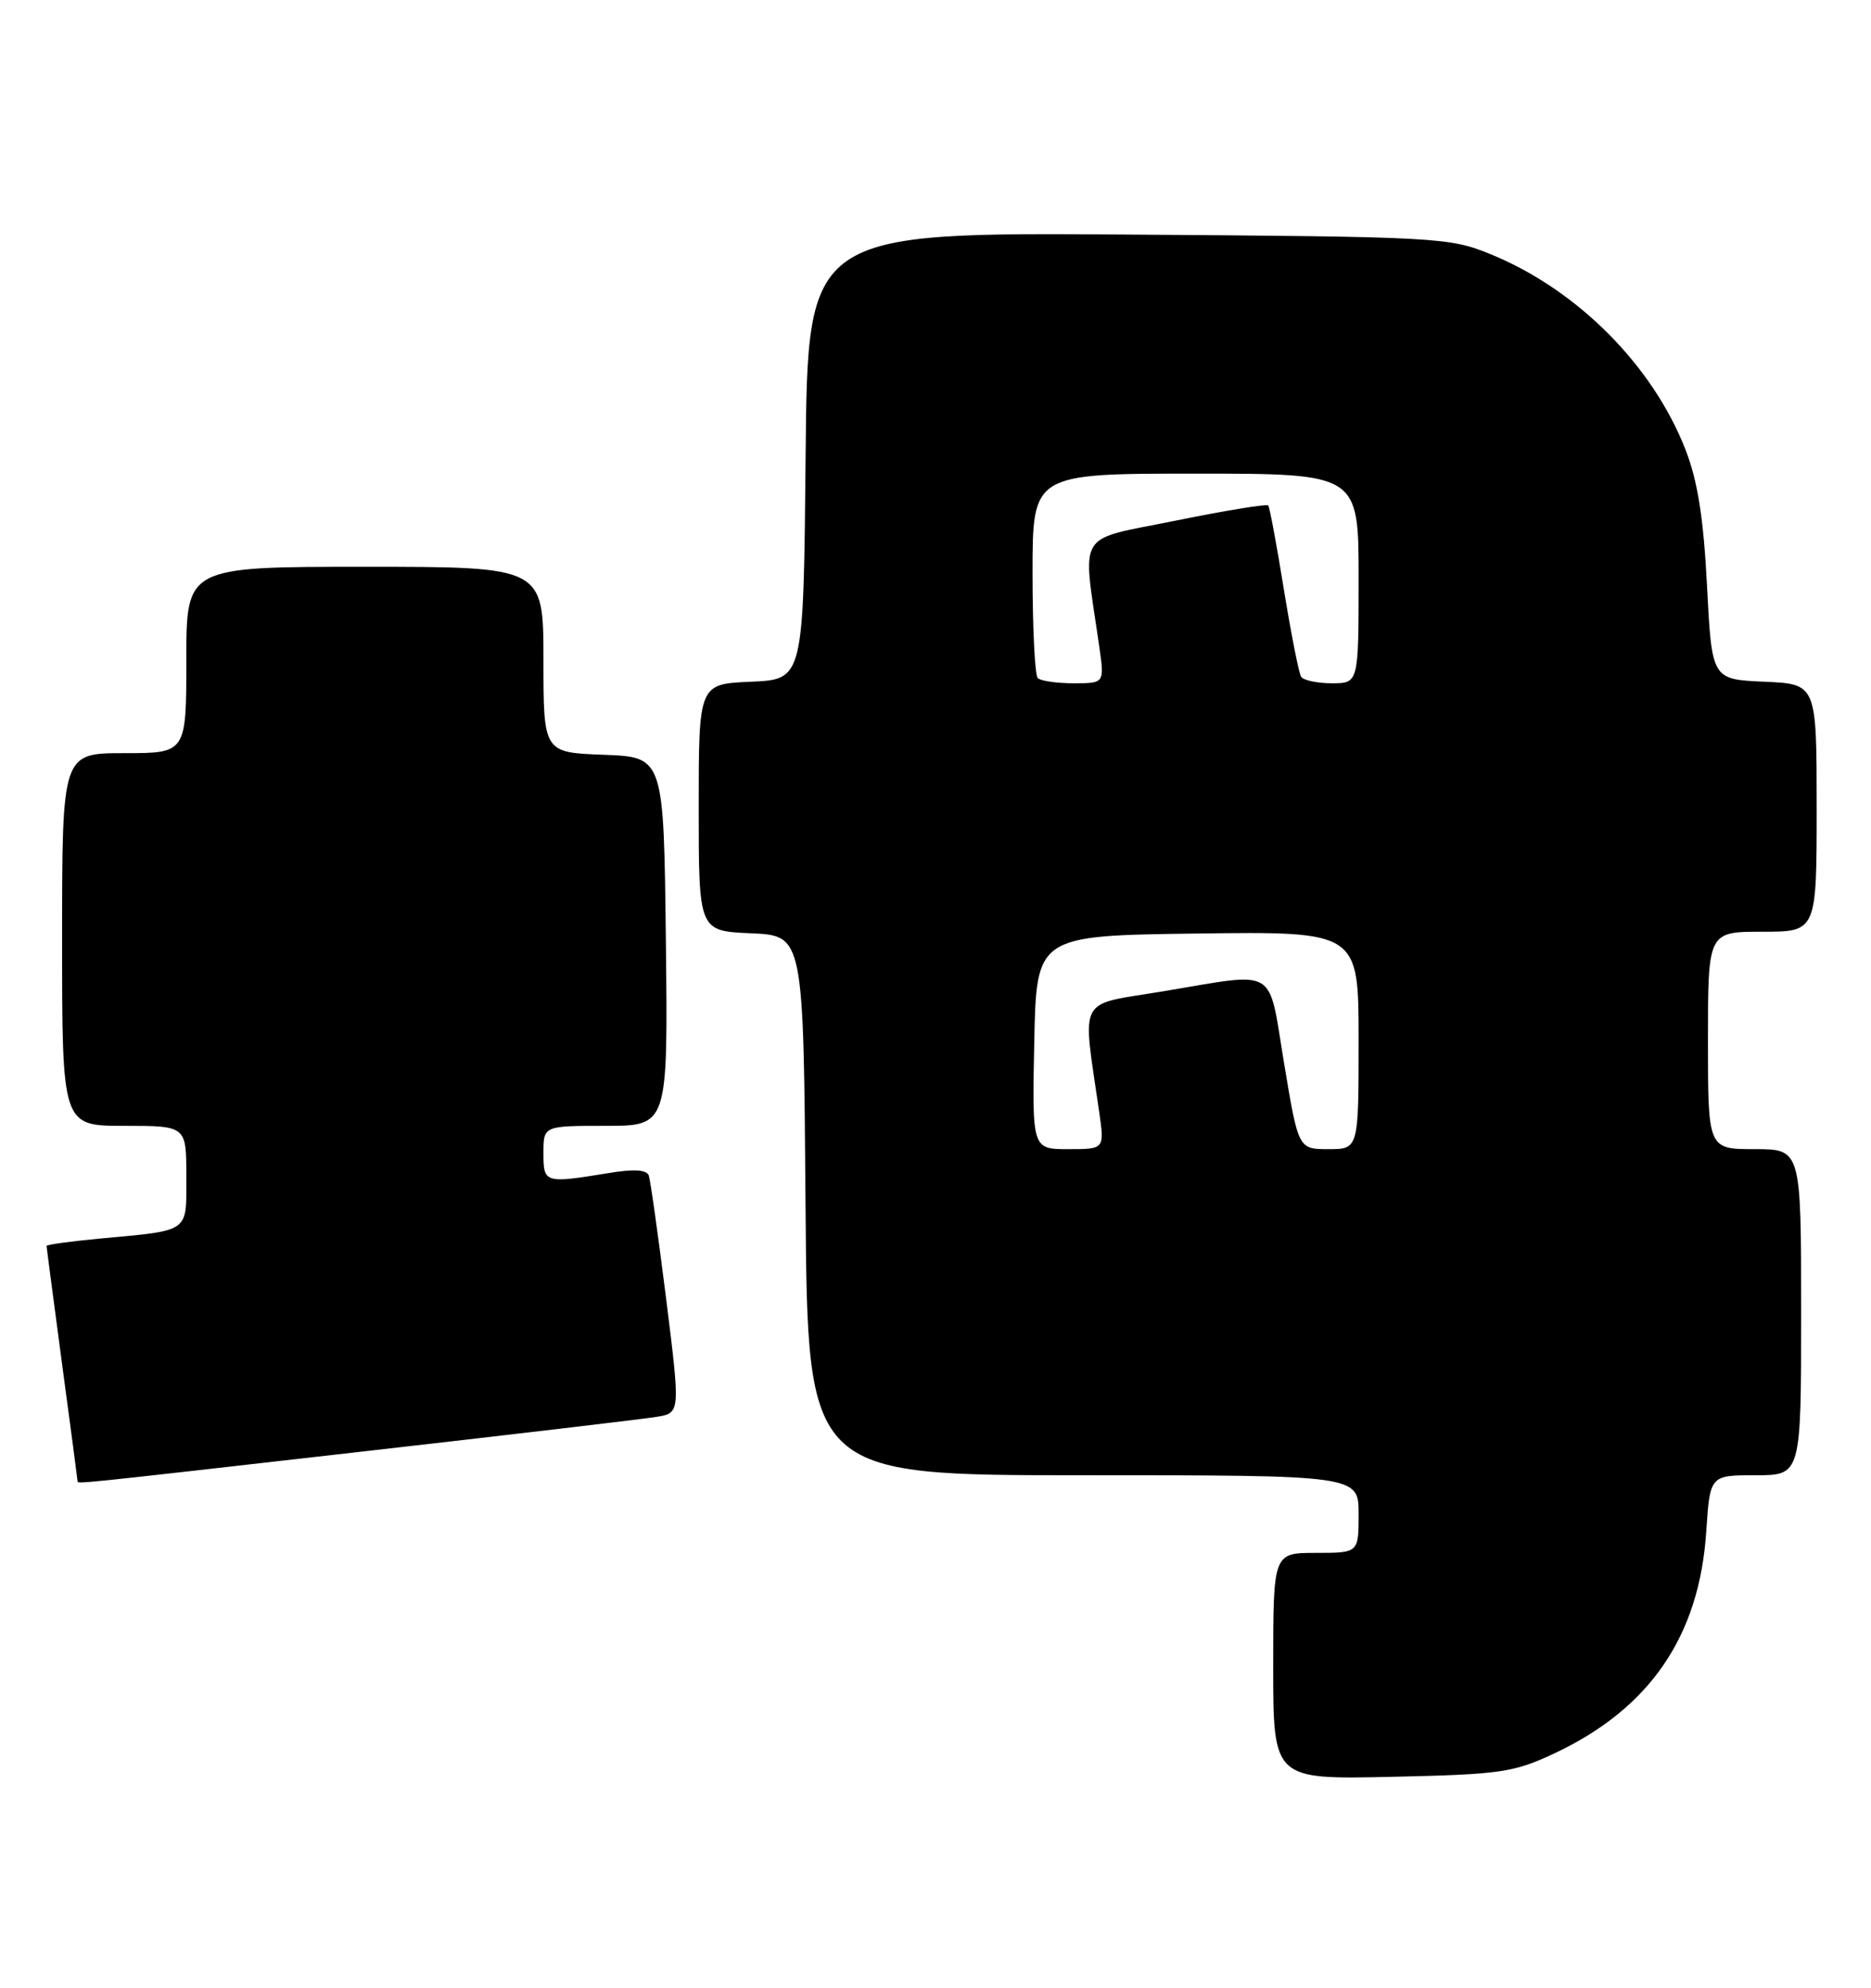 <?xml version="1.0" encoding="UTF-8" standalone="no"?>
<!DOCTYPE svg PUBLIC "-//W3C//DTD SVG 1.1//EN" "http://www.w3.org/Graphics/SVG/1.1/DTD/svg11.dtd" >
<svg xmlns="http://www.w3.org/2000/svg" xmlns:xlink="http://www.w3.org/1999/xlink" version="1.1" viewBox="0 0 241 256">
 <g >
 <path fill="currentColor"
d=" M 200.18 225.84 C 212.50 220.06 218.89 210.75 219.78 197.25 C 220.26 190.00 220.26 190.00 226.13 190.00 C 232.00 190.00 232.00 190.00 232.00 169.00 C 232.00 148.00 232.00 148.00 226.00 148.00 C 220.00 148.00 220.00 148.00 220.00 134.00 C 220.00 120.00 220.00 120.00 227.00 120.00 C 234.00 120.00 234.00 120.00 234.00 104.05 C 234.00 88.09 234.00 88.09 227.25 87.80 C 220.50 87.50 220.50 87.50 219.88 75.50 C 219.44 66.81 218.68 61.98 217.14 58.00 C 212.92 47.09 203.17 37.30 192.00 32.74 C 186.65 30.56 185.34 30.49 145.27 30.21 C 104.03 29.92 104.03 29.92 103.77 58.71 C 103.50 87.50 103.50 87.50 96.75 87.80 C 90.00 88.09 90.00 88.09 90.00 104.00 C 90.00 119.91 90.00 119.91 96.75 120.20 C 103.50 120.50 103.50 120.50 103.76 155.25 C 104.03 190.00 104.03 190.00 139.51 190.00 C 175.00 190.00 175.00 190.00 175.00 195.00 C 175.00 200.00 175.00 200.00 169.50 200.00 C 164.00 200.00 164.00 200.00 164.00 214.59 C 164.00 229.18 164.00 229.18 179.25 228.84 C 193.29 228.53 194.95 228.29 200.18 225.84 Z  M 46.31 186.99 C 65.67 184.79 82.88 182.76 84.57 182.48 C 87.64 181.98 87.64 181.98 85.80 167.24 C 84.78 159.13 83.78 152.00 83.57 151.40 C 83.30 150.64 81.63 150.54 78.34 151.09 C 70.14 152.43 70.00 152.39 70.00 148.50 C 70.00 145.00 70.00 145.00 78.02 145.00 C 86.04 145.00 86.04 145.00 85.77 121.25 C 85.50 97.50 85.50 97.50 77.75 97.21 C 70.00 96.92 70.00 96.92 70.00 84.96 C 70.00 73.00 70.00 73.00 47.00 73.00 C 24.00 73.00 24.00 73.00 24.00 85.00 C 24.00 97.00 24.00 97.00 16.00 97.00 C 8.00 97.00 8.00 97.00 8.00 121.00 C 8.00 145.00 8.00 145.00 16.00 145.00 C 24.00 145.00 24.00 145.00 24.00 151.48 C 24.00 158.87 24.62 158.42 12.75 159.53 C 9.04 159.88 6.00 160.30 6.00 160.47 C 6.00 160.64 6.90 167.47 7.99 175.64 C 9.09 183.81 9.99 190.61 9.99 190.75 C 10.00 191.14 9.10 191.23 46.31 186.99 Z  M 133.22 134.25 C 133.50 120.50 133.50 120.50 154.25 120.23 C 175.00 119.96 175.00 119.96 175.00 133.98 C 175.00 148.00 175.00 148.00 171.12 148.00 C 167.24 148.00 167.24 148.00 165.41 137.00 C 163.30 124.31 164.77 125.19 149.84 127.67 C 138.60 129.54 139.40 128.01 141.59 143.25 C 142.27 148.00 142.27 148.00 137.61 148.00 C 132.94 148.00 132.94 148.00 133.22 134.25 Z  M 133.67 87.33 C 133.30 86.97 133.00 80.89 133.00 73.83 C 133.00 61.00 133.00 61.00 154.00 61.00 C 175.00 61.00 175.00 61.00 175.00 74.50 C 175.00 88.00 175.00 88.00 171.56 88.00 C 169.67 88.00 167.88 87.62 167.59 87.15 C 167.30 86.68 166.30 81.62 165.37 75.90 C 164.45 70.18 163.54 65.32 163.36 65.10 C 163.18 64.88 157.80 65.76 151.40 67.06 C 138.42 69.70 139.41 68.06 141.59 83.25 C 142.27 88.00 142.27 88.00 138.30 88.00 C 136.12 88.00 134.03 87.70 133.67 87.33 Z "/>
</g>
</svg>